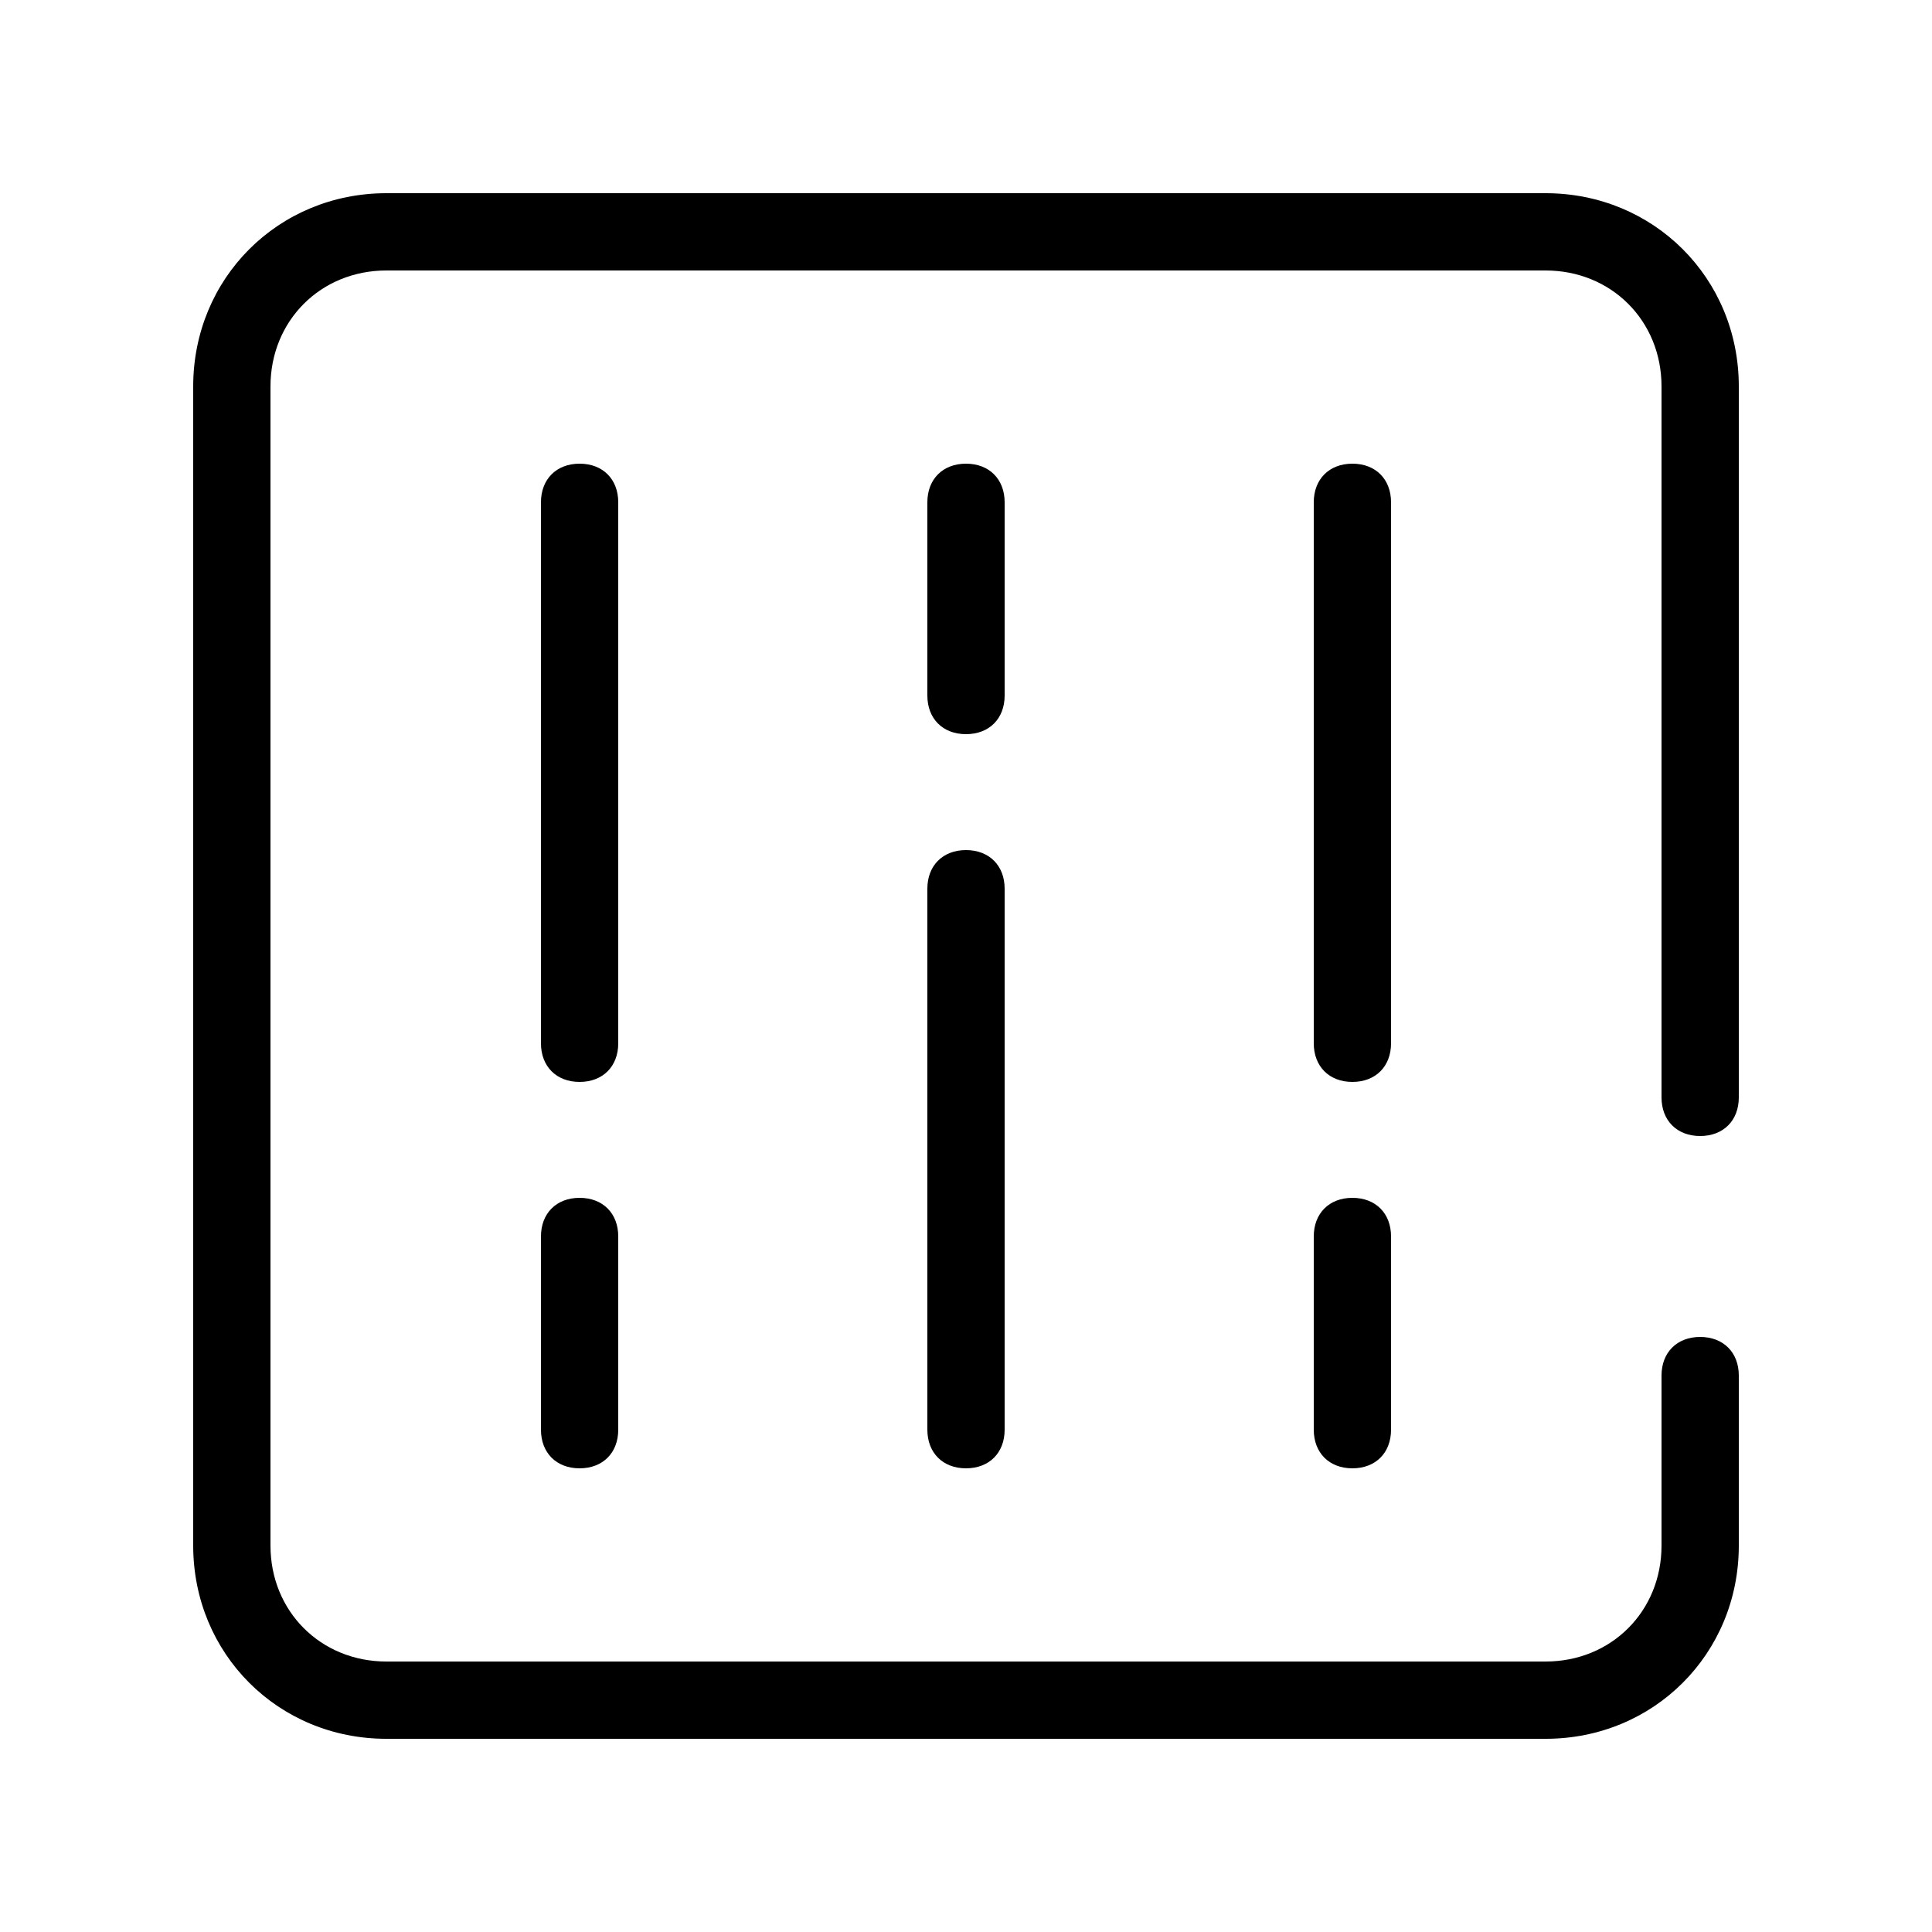 <svg t="1708399729042" class="icon" viewBox="0 0 1024 1024" version="1.1" xmlns="http://www.w3.org/2000/svg" p-id="4422" width="128" height="128"><path d="M921.6 581.632c0 12.288-8.192 20.48-20.48 20.48s-20.48-8.192-20.48-20.48V204.8c0-34.816-26.624-61.44-61.44-61.44h-614.4c-34.816 0-61.44 26.624-61.44 61.44v614.4c0 34.816 26.624 61.44 61.44 61.44h614.4c34.816 0 61.44-26.624 61.44-61.44v-90.112c0-12.288 8.192-20.48 20.48-20.48s20.48 8.192 20.48 20.48v90.112c0 57.344-45.056 102.4-102.4 102.4h-614.4c-57.344 0-102.4-45.056-102.4-102.4v-614.4c0-57.344 45.056-102.4 102.4-102.4h614.4c57.344 0 102.4 45.056 102.4 102.4v376.832z m-430.08-315.392c0-12.288 8.192-20.48 20.48-20.48s20.48 8.192 20.48 20.48v102.4c0 12.288-8.192 20.48-20.48 20.48s-20.48-8.192-20.48-20.48v-102.4z m-204.8 389.12c0-12.288 8.192-20.48 20.48-20.48s20.48 8.192 20.48 20.48v102.4c0 12.288-8.192 20.48-20.48 20.48s-20.48-8.192-20.48-20.48v-102.4z m409.6 0c0-12.288 8.192-20.48 20.48-20.48s20.48 8.192 20.48 20.48v102.4c0 12.288-8.192 20.48-20.48 20.48s-20.48-8.192-20.48-20.48v-102.4z m-204.8-184.32c0-12.288 8.192-20.48 20.48-20.48s20.48 8.192 20.48 20.48v286.72c0 12.288-8.192 20.48-20.48 20.48s-20.48-8.192-20.48-20.48v-286.72z m-204.8-204.8c0-12.288 8.192-20.48 20.48-20.48s20.48 8.192 20.48 20.48v286.72c0 12.288-8.192 20.48-20.48 20.48s-20.48-8.192-20.48-20.48v-286.72z m409.6 0c0-12.288 8.192-20.48 20.48-20.48s20.48 8.192 20.48 20.48v286.72c0 12.288-8.192 20.48-20.48 20.48s-20.48-8.192-20.48-20.48v-286.72z" fill="#000" p-id="4423"></path></svg>